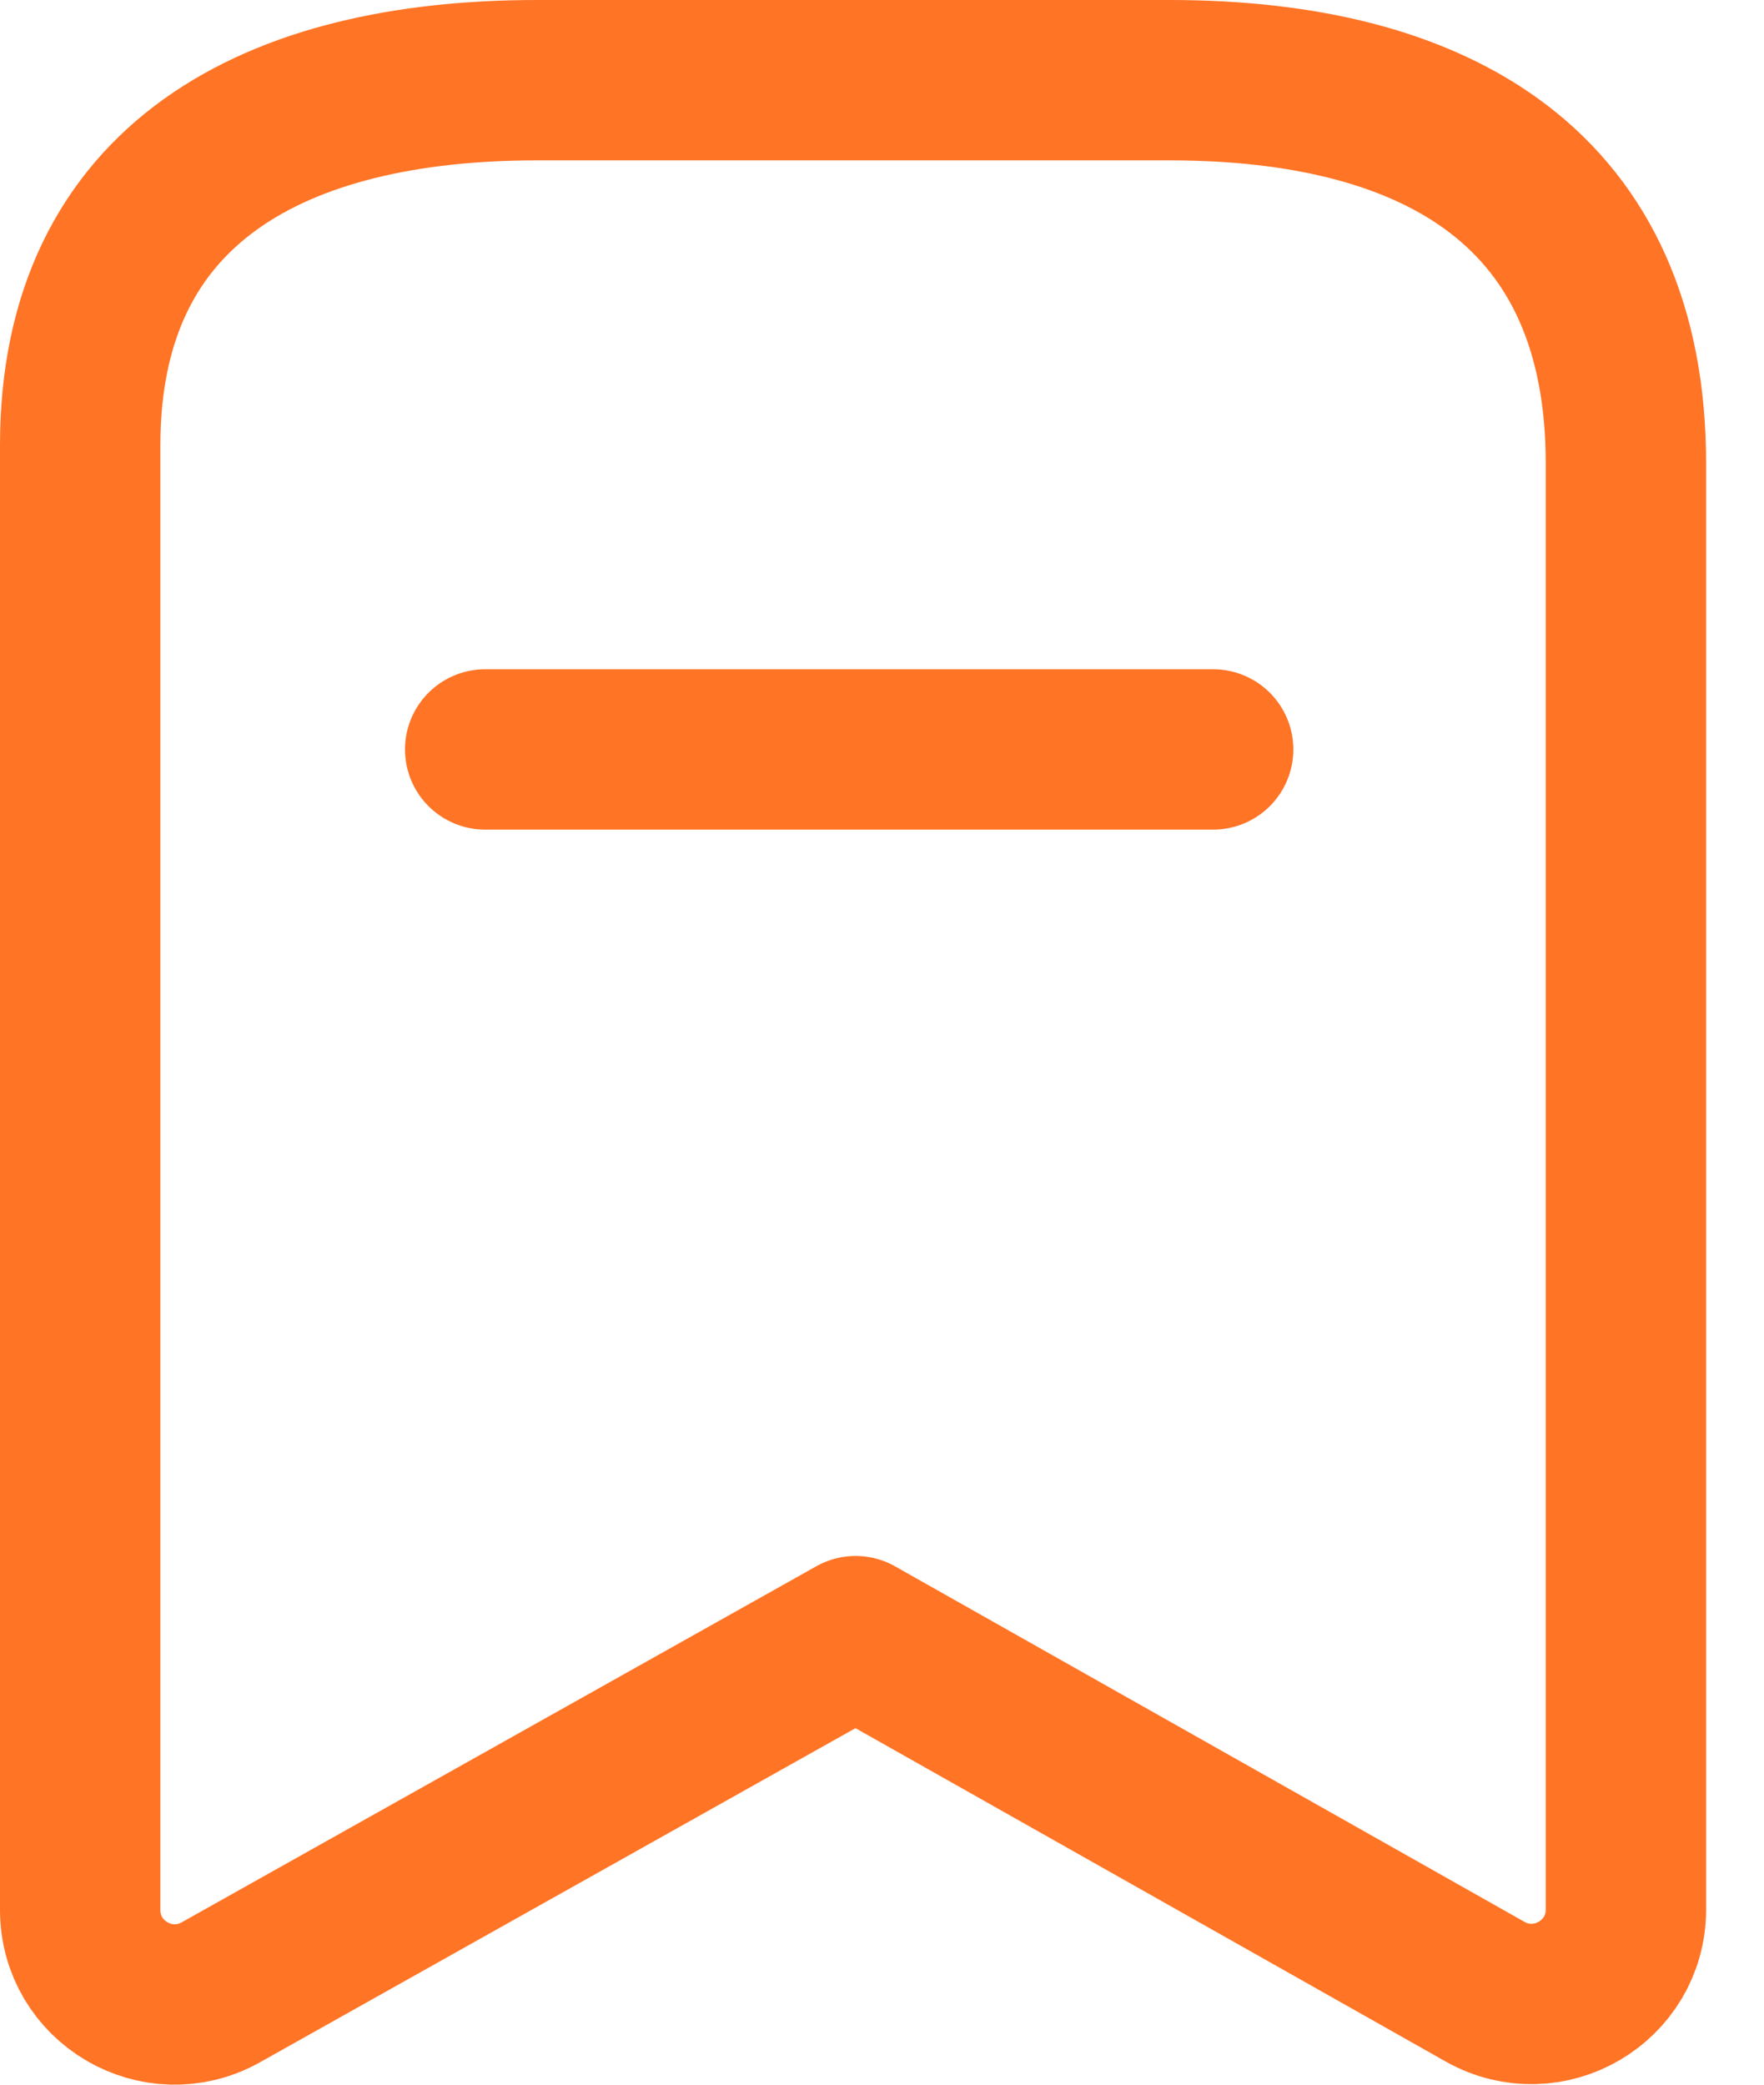 <svg width="22" height="26" viewBox="0 0 22 26" fill="none" xmlns="http://www.w3.org/2000/svg">
<path fill-rule="evenodd" clip-rule="evenodd" d="M20.278 5.781C20.278 2.368 17.945 1 14.585 1H6.696C3.44 1 1 2.275 1 5.553V23.82C1 24.721 1.969 25.288 2.754 24.848L10.671 20.406L18.521 24.84C19.307 25.283 20.278 24.716 20.278 23.814V5.781Z" stroke="#FF7425" stroke-width="2" stroke-linecap="round" stroke-linejoin="round"/>
<path d="M6.051 9.347H15.13" stroke="#FF7425" stroke-width="2" stroke-linecap="round" stroke-linejoin="round"/>
</svg>
